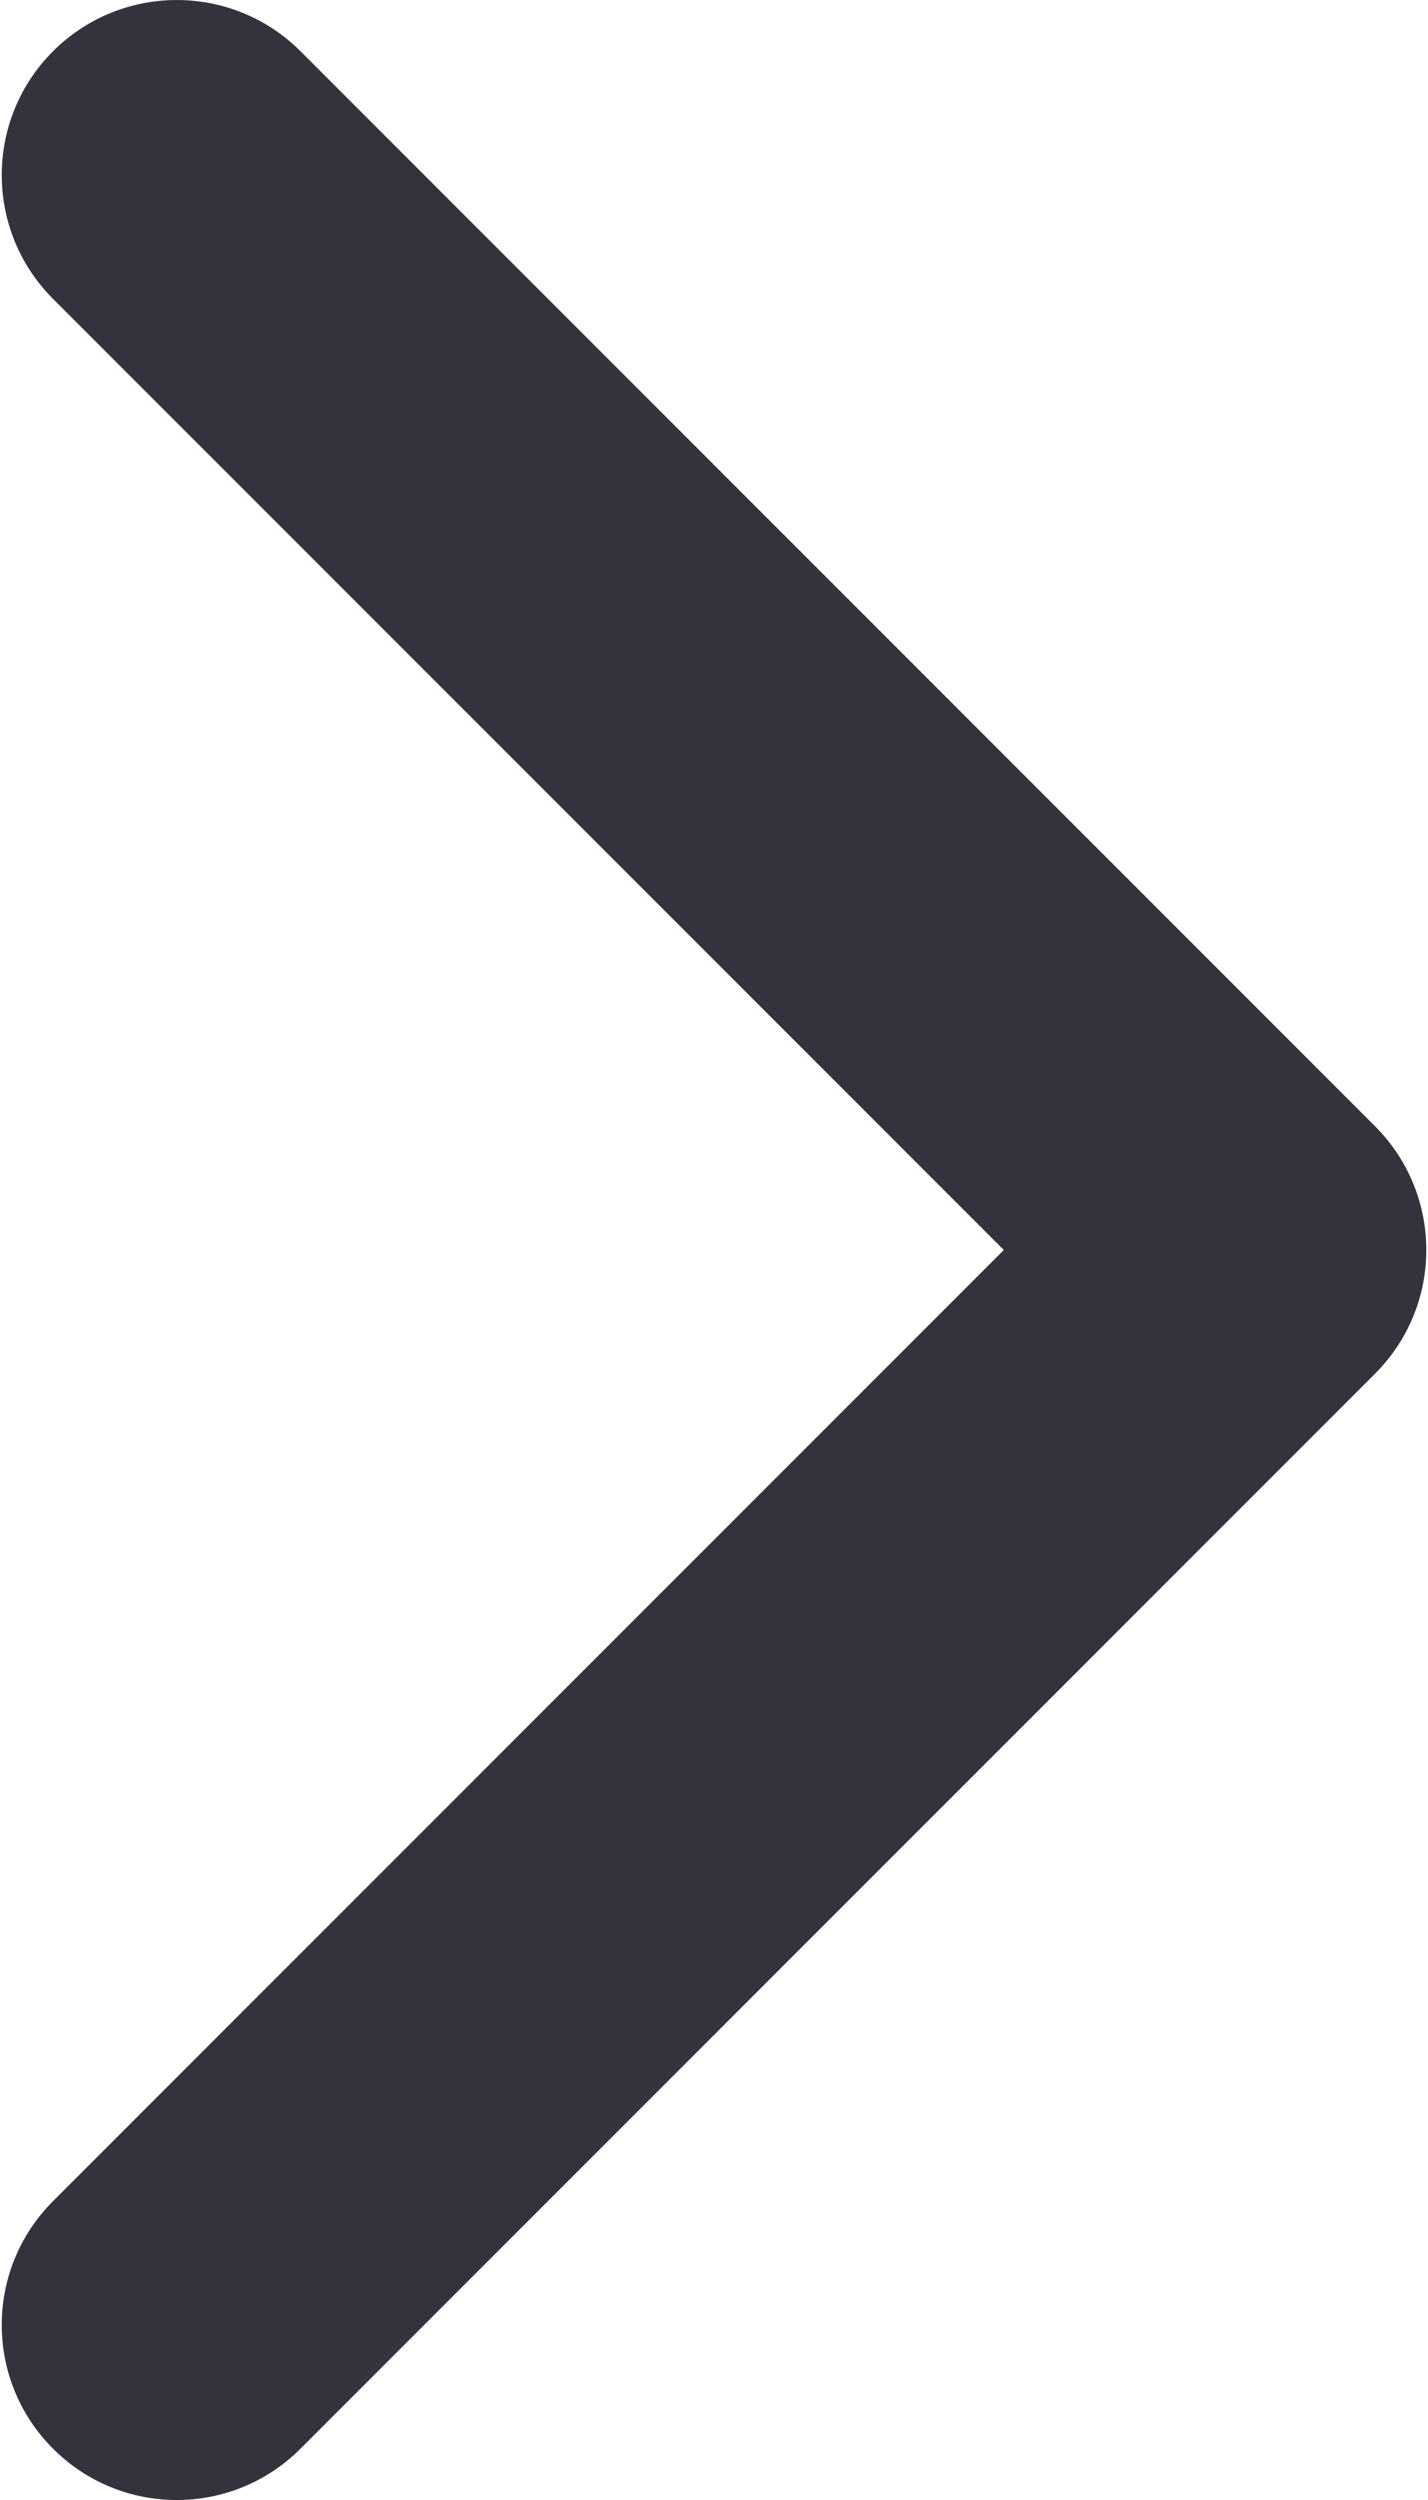 <svg width="16" height="28" viewBox="0 0 16 28" fill="none" xmlns="http://www.w3.org/2000/svg">
<path d="M15.406 15.386L3.367 27.425C2.601 28.192 1.359 28.192 0.594 27.425C-0.172 26.66 -0.172 25.418 0.594 24.653L11.247 14L0.594 3.347C-0.172 2.581 -0.172 1.34 0.594 0.574C1.36 -0.191 2.601 -0.191 3.367 0.574L15.407 12.614C15.789 12.997 15.981 13.498 15.981 14C15.981 14.502 15.789 15.003 15.406 15.386Z" fill="#36323D"/>
</svg>
